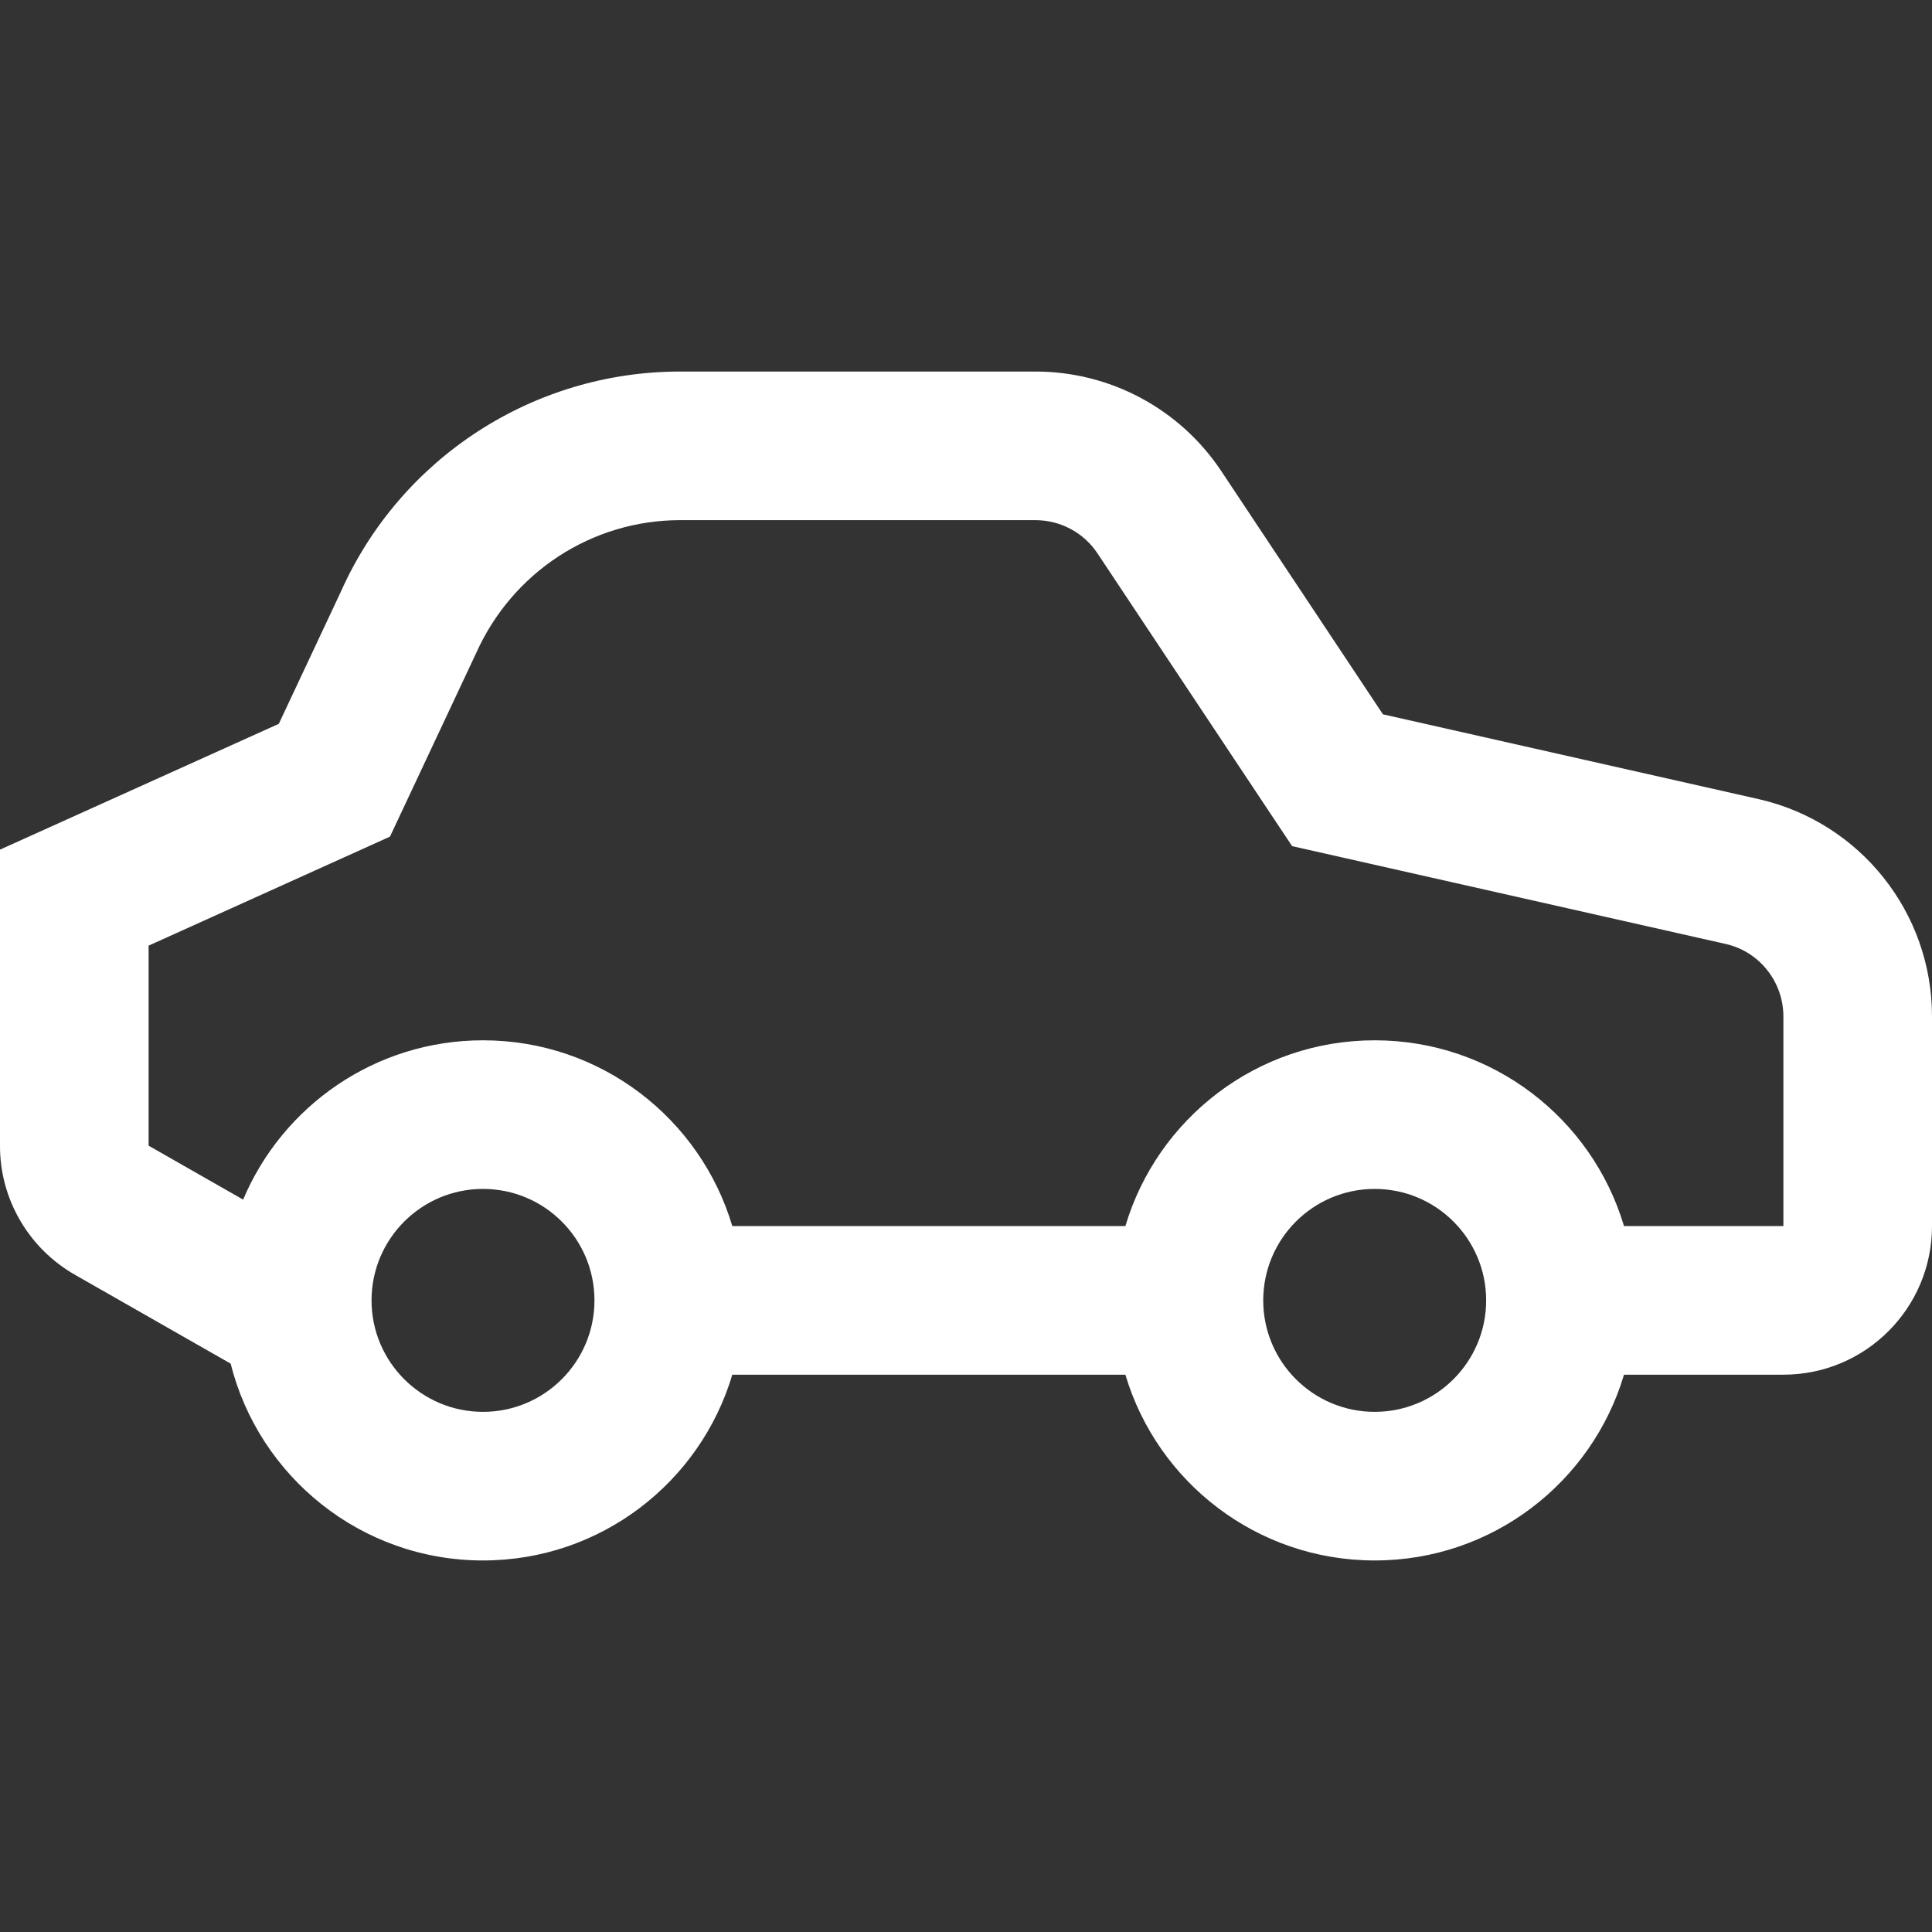 <?xml version="1.0" encoding="UTF-8"?>
<svg width="26px" height="26px" viewBox="0 0 26 26" version="1.1" xmlns="http://www.w3.org/2000/svg" xmlns:xlink="http://www.w3.org/1999/xlink">
    <rect x="0" y="0" width="26" height="26" fill="#333333" stroke="none"/>
    <!-- Generator: Sketch 50.2 (55047) - http://www.bohemiancoding.com/sketch -->
    <title>icn/channel-cars</title>
    <desc>Created with Sketch.</desc>
    <defs></defs>
    <g id="icn/channel-cars" stroke="none" stroke-width="1" fill="none" fill-rule="evenodd">
        <path d="M21.855,16.5 L24,16.5 L24,13.679 C24,13.214 23.679,12.809 23.23,12.705 L17.389,11.387 L17.167,11.054 L14.768,7.445 C14.582,7.166 14.269,6.999 13.93,7 L9.151,7 C7.968,7.001 6.895,7.697 6.405,8.795 L5.248,11.259 L2,12.726 L2,15.418 L3.272,16.144 C3.802,14.885 5.048,14 6.5,14 C8.086,14 9.425,15.054 9.855,16.5 L15.145,16.5 C15.575,15.054 16.915,14 18.5,14 C20.086,14 21.425,15.054 21.855,16.5 Z M21.855,18.5 C21.425,19.946 20.086,21 18.5,21 C16.915,21 15.575,19.946 15.145,18.5 L9.855,18.5 C9.425,19.946 8.086,21 6.5,21 C4.861,21 3.485,19.873 3.104,18.351 L1.02,17.162 C0.385,16.805 -0.006,16.13 3.4259345e-05,15.41 L3.4259345e-05,11.434 L3.752,9.741 L4.587,7.963 C5.39,6.162 7.177,5.001 9.15,5 L13.927,5 C14.933,4.997 15.874,5.498 16.433,6.336 L18.611,9.613 L23.675,10.756 C25.037,11.07 26.001,12.283 26,13.68 L26,16.5 C26,17.605 25.105,18.5 24,18.5 L21.855,18.5 Z M6.5,19 C7.328,19 8,18.328 8,17.5 C8,16.672 7.328,16 6.5,16 C5.672,16 5,16.672 5,17.5 C5,18.328 5.672,19 6.5,19 Z M18.5,19 C19.328,19 20,18.328 20,17.5 C20,16.672 19.328,16 18.5,16 C17.672,16 17,16.672 17,17.5 C17,18.328 17.672,19 18.5,19 Z" id="Combined-Shape" fill="#FFFFFF" fill-rule="nonzero"></path>
    </g>
</svg>